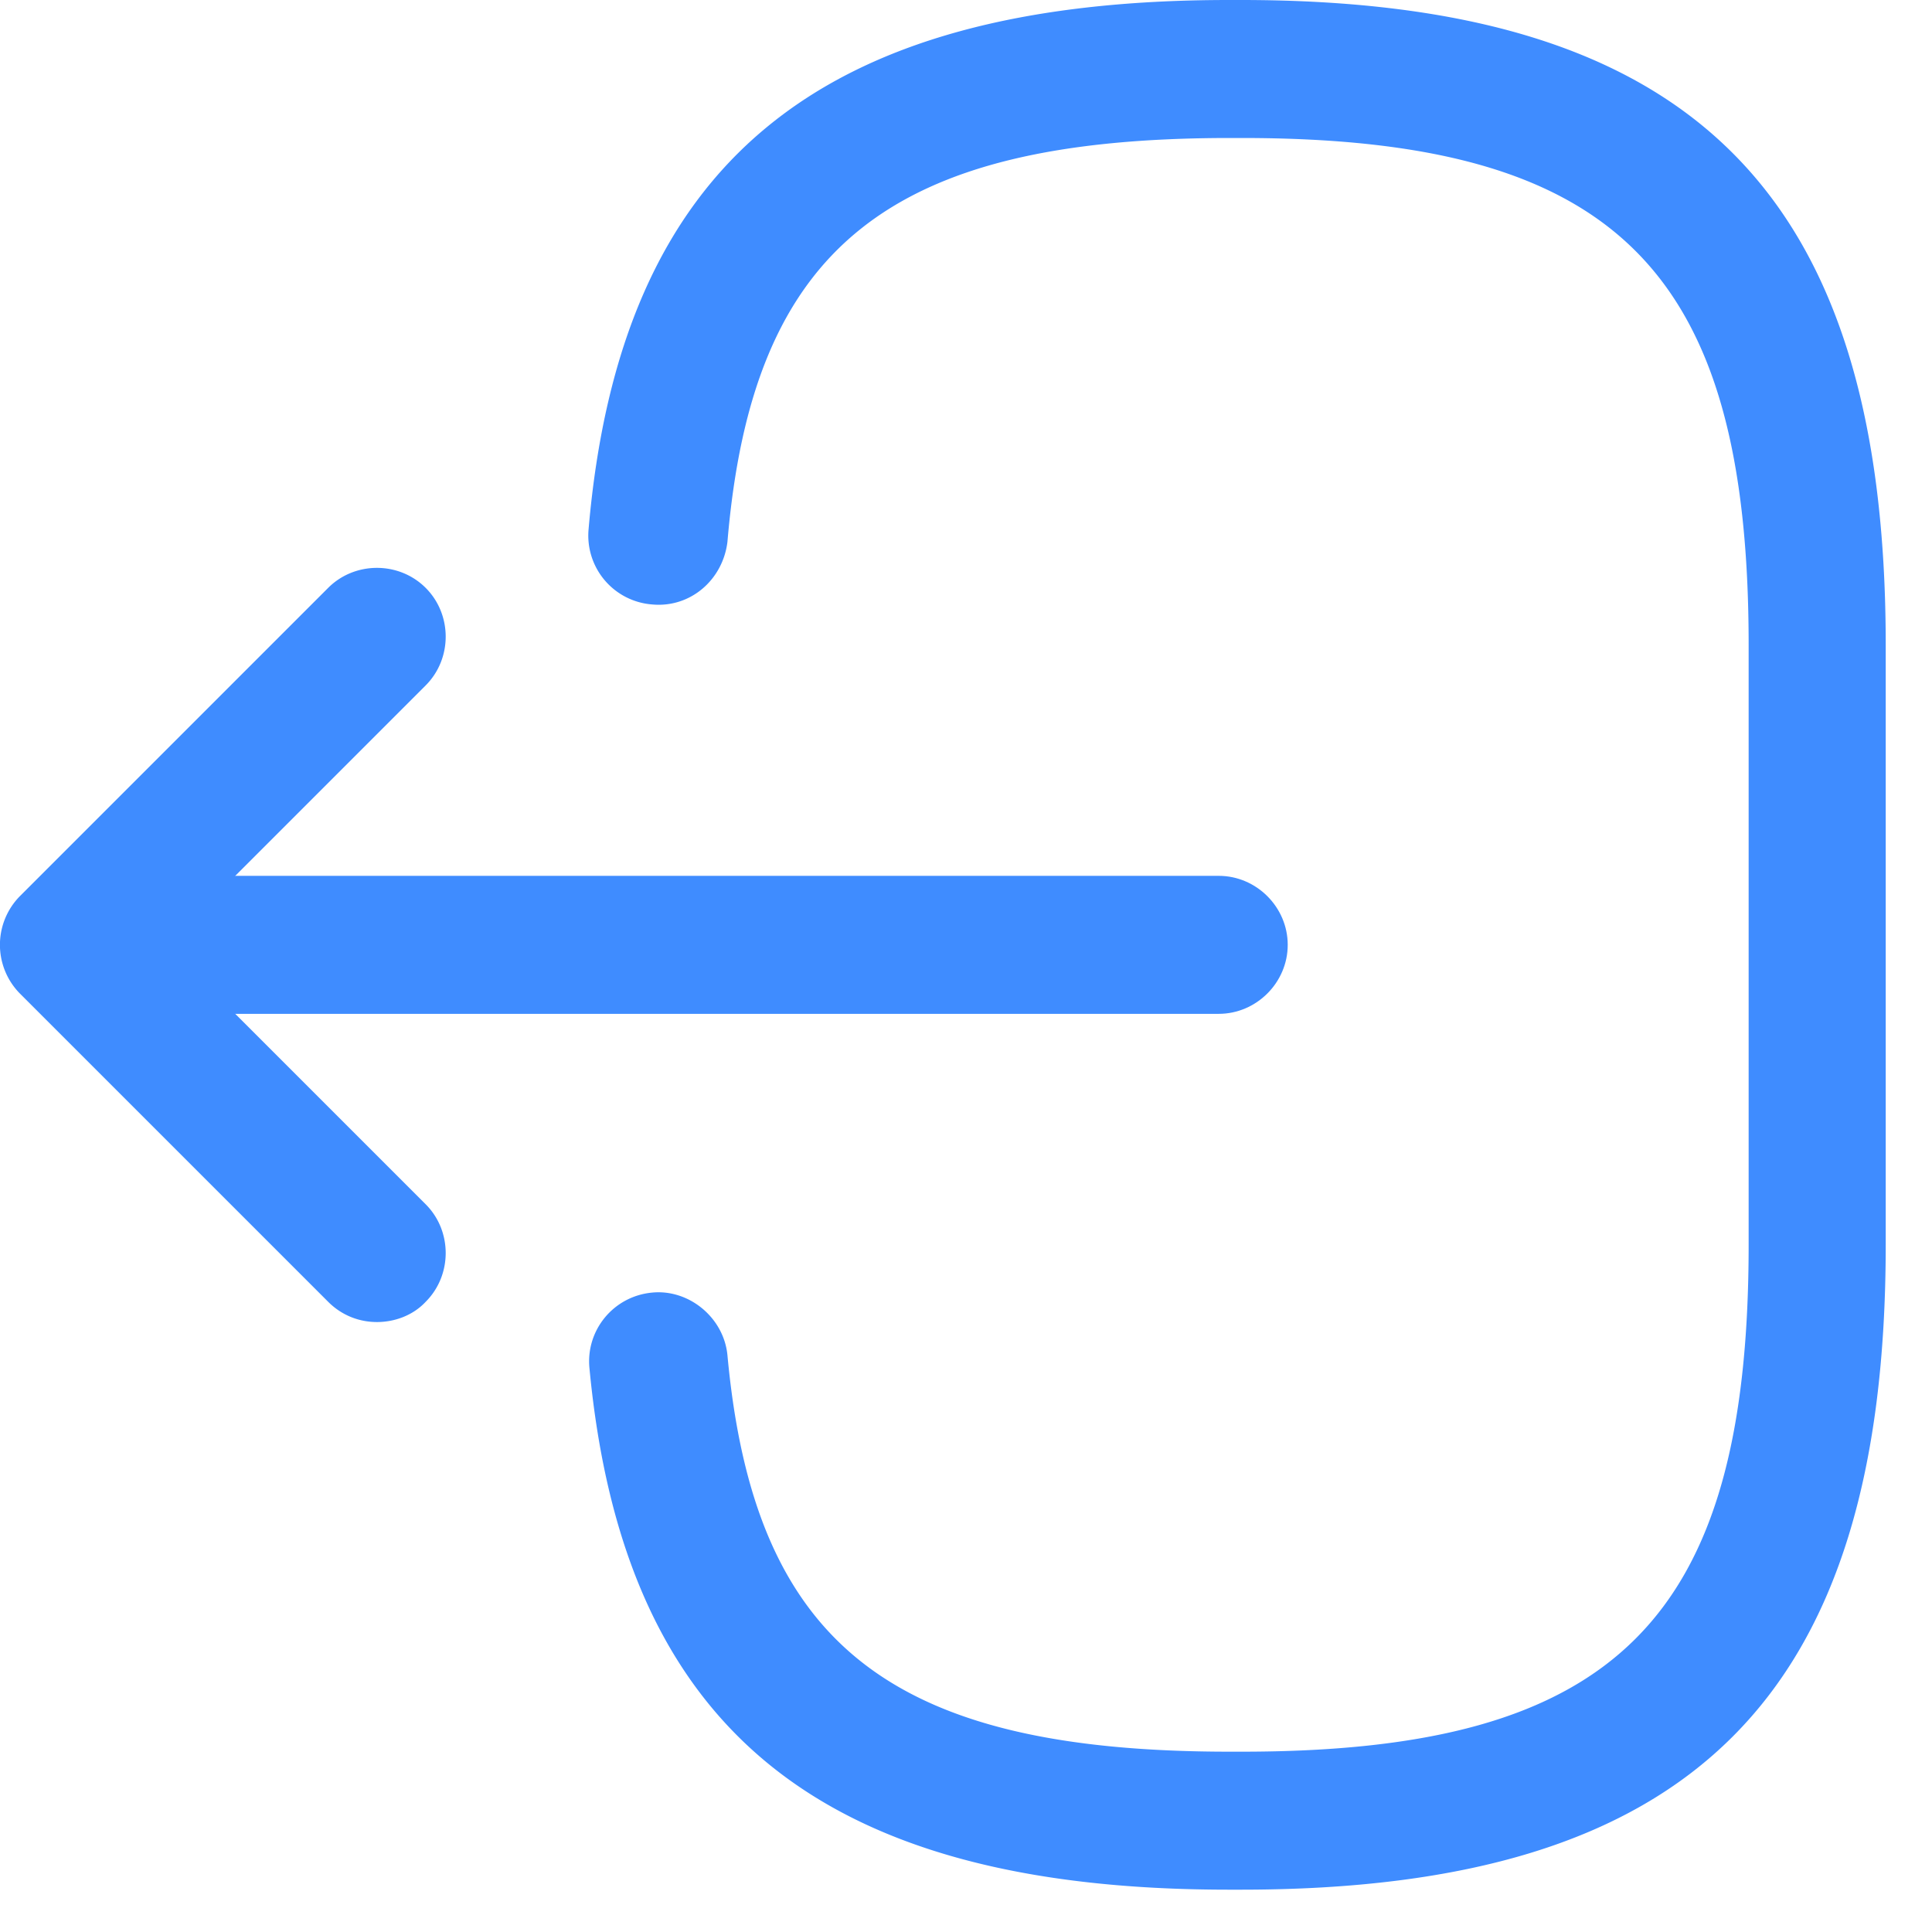 <svg width="21" height="21" viewBox="0 0 21 21" xmlns="http://www.w3.org/2000/svg">
    <defs>
        <filter color-interpolation-filters="auto" id="a">
            <feColorMatrix in="SourceGraphic" values="0 0 0 0 0.574 0 0 0 0 0.574 0 0 0 0 0.616 0 0 0 1 0"/>
        </filter>
    </defs>
    <g transform="translate(-875 -2776)" filter="#3f8cff" fill="none" fill-rule="evenodd">
        <g fill="#3f8cff" fill-rule="nonzero">
            <path d="M888.487 2796.54h-.13c-4.44 0-6.58-1.75-6.95-5.67-.04-.41.26-.78.68-.82.4-.04.78.27.82.68.29 3.14 1.77 4.31 5.46 4.31h.13c4.07 0 5.51-1.44 5.51-5.51v-6.52c0-4.07-1.44-5.51-5.51-5.51h-.13c-3.71 0-5.19 1.19-5.46 4.39-.05.41-.4.72-.82.68a.751.751 0 0 1-.69-.81c.34-3.98 2.49-5.76 6.96-5.76h.13c4.91 0 7.01 2.1 7.01 7.01v6.52c0 4.91-2.1 7.01-7.01 7.01z"/>
            <path d="M888.247 2787.02h-11.38c-.41 0-.75-.34-.75-.75s.34-.75.75-.75h11.38c.41 0 .75.34.75.75s-.34.75-.75.75z"/>
            <path d="M879.097 2790.37c-.19 0-.38-.07-.53-.22l-3.35-3.35a.754.754 0 0 1 0-1.06l3.35-3.35c.29-.29.77-.29 1.06 0 .29.29.29.77 0 1.06l-2.82 2.82 2.82 2.82c.29.29.29.77 0 1.06-.14.15-.34.22-.53.22z"/>
        </g>
    </g>
</svg>

